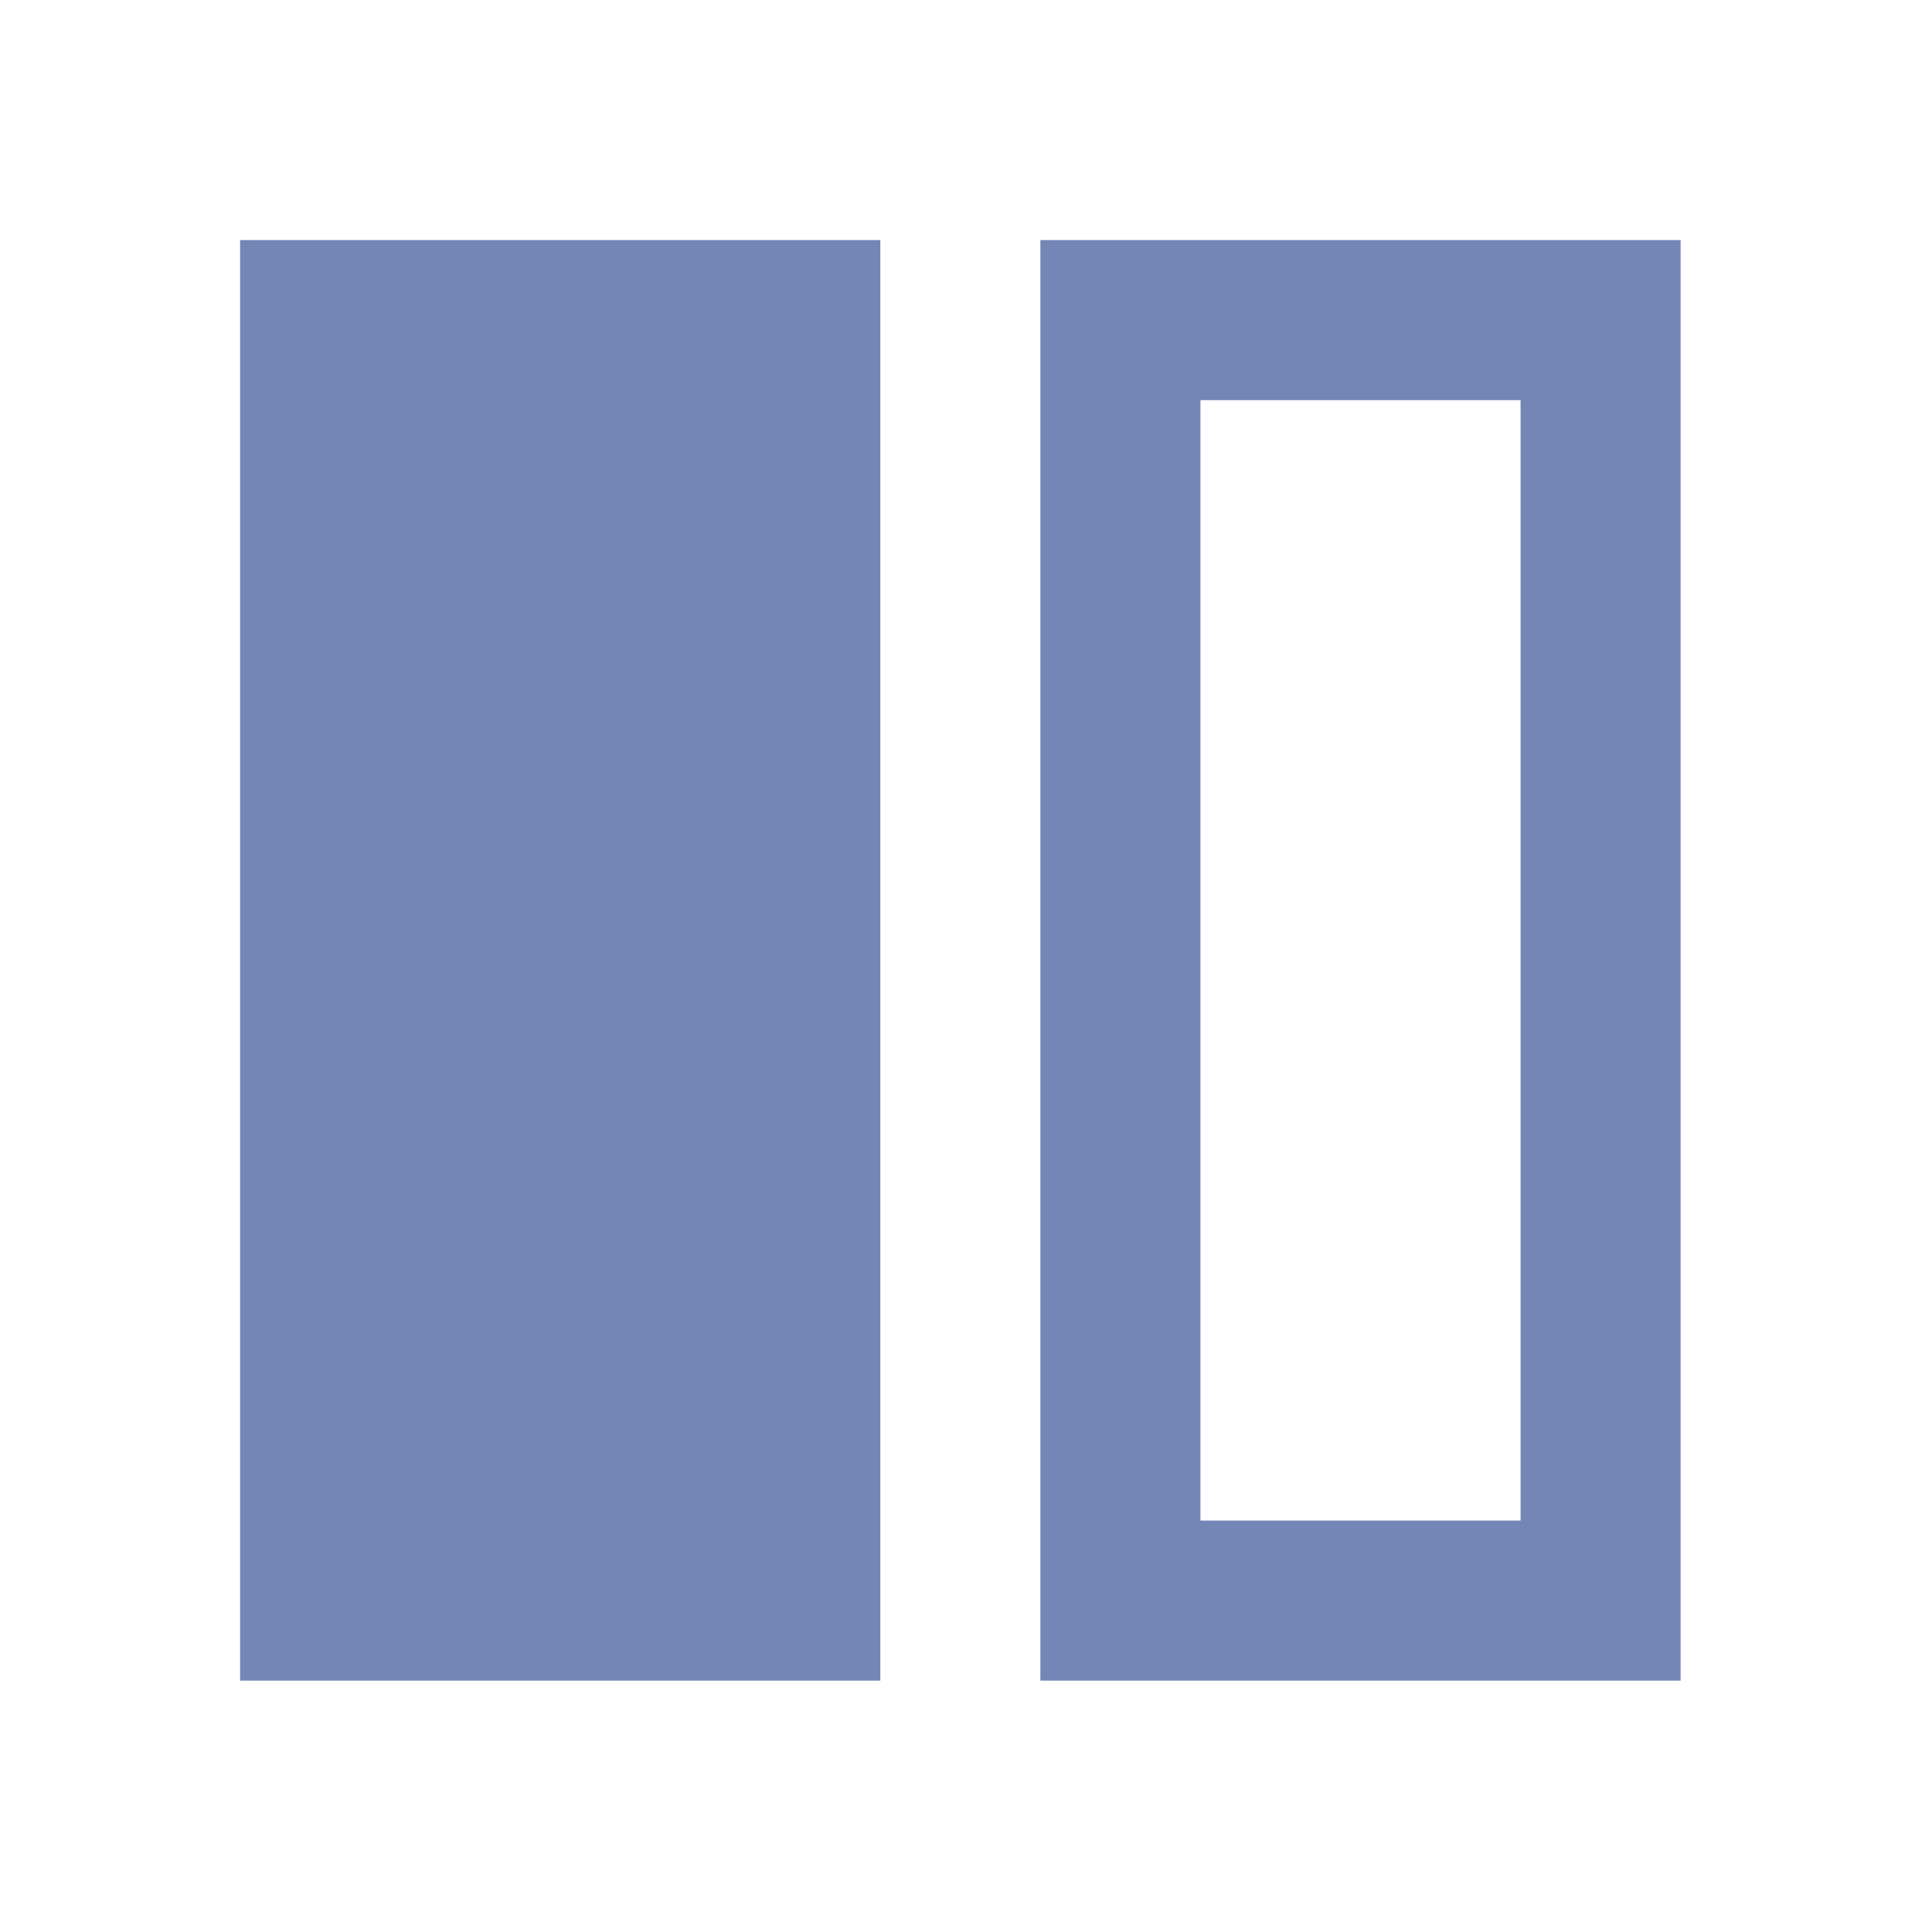 <svg width="26" height="26" viewBox="0 0 26 26" fill="none" xmlns="http://www.w3.org/2000/svg">
<mask id="mask0_4821_948" style="mask-type:alpha" maskUnits="userSpaceOnUse" x="0" y="0" width="26" height="26">
<rect width="25.849" height="25.849" fill="#D9D9D9"/>
</mask>
<g mask="url(#mask0_4821_948)">
<path d="M3.231 22.617V3.231H11.847V22.617H3.231ZM14.001 22.617V3.231H22.617V22.617H14.001ZM20.463 5.385H16.155V20.463H20.463V5.385Z" fill="#7386B6"/>
</g>
</svg>
